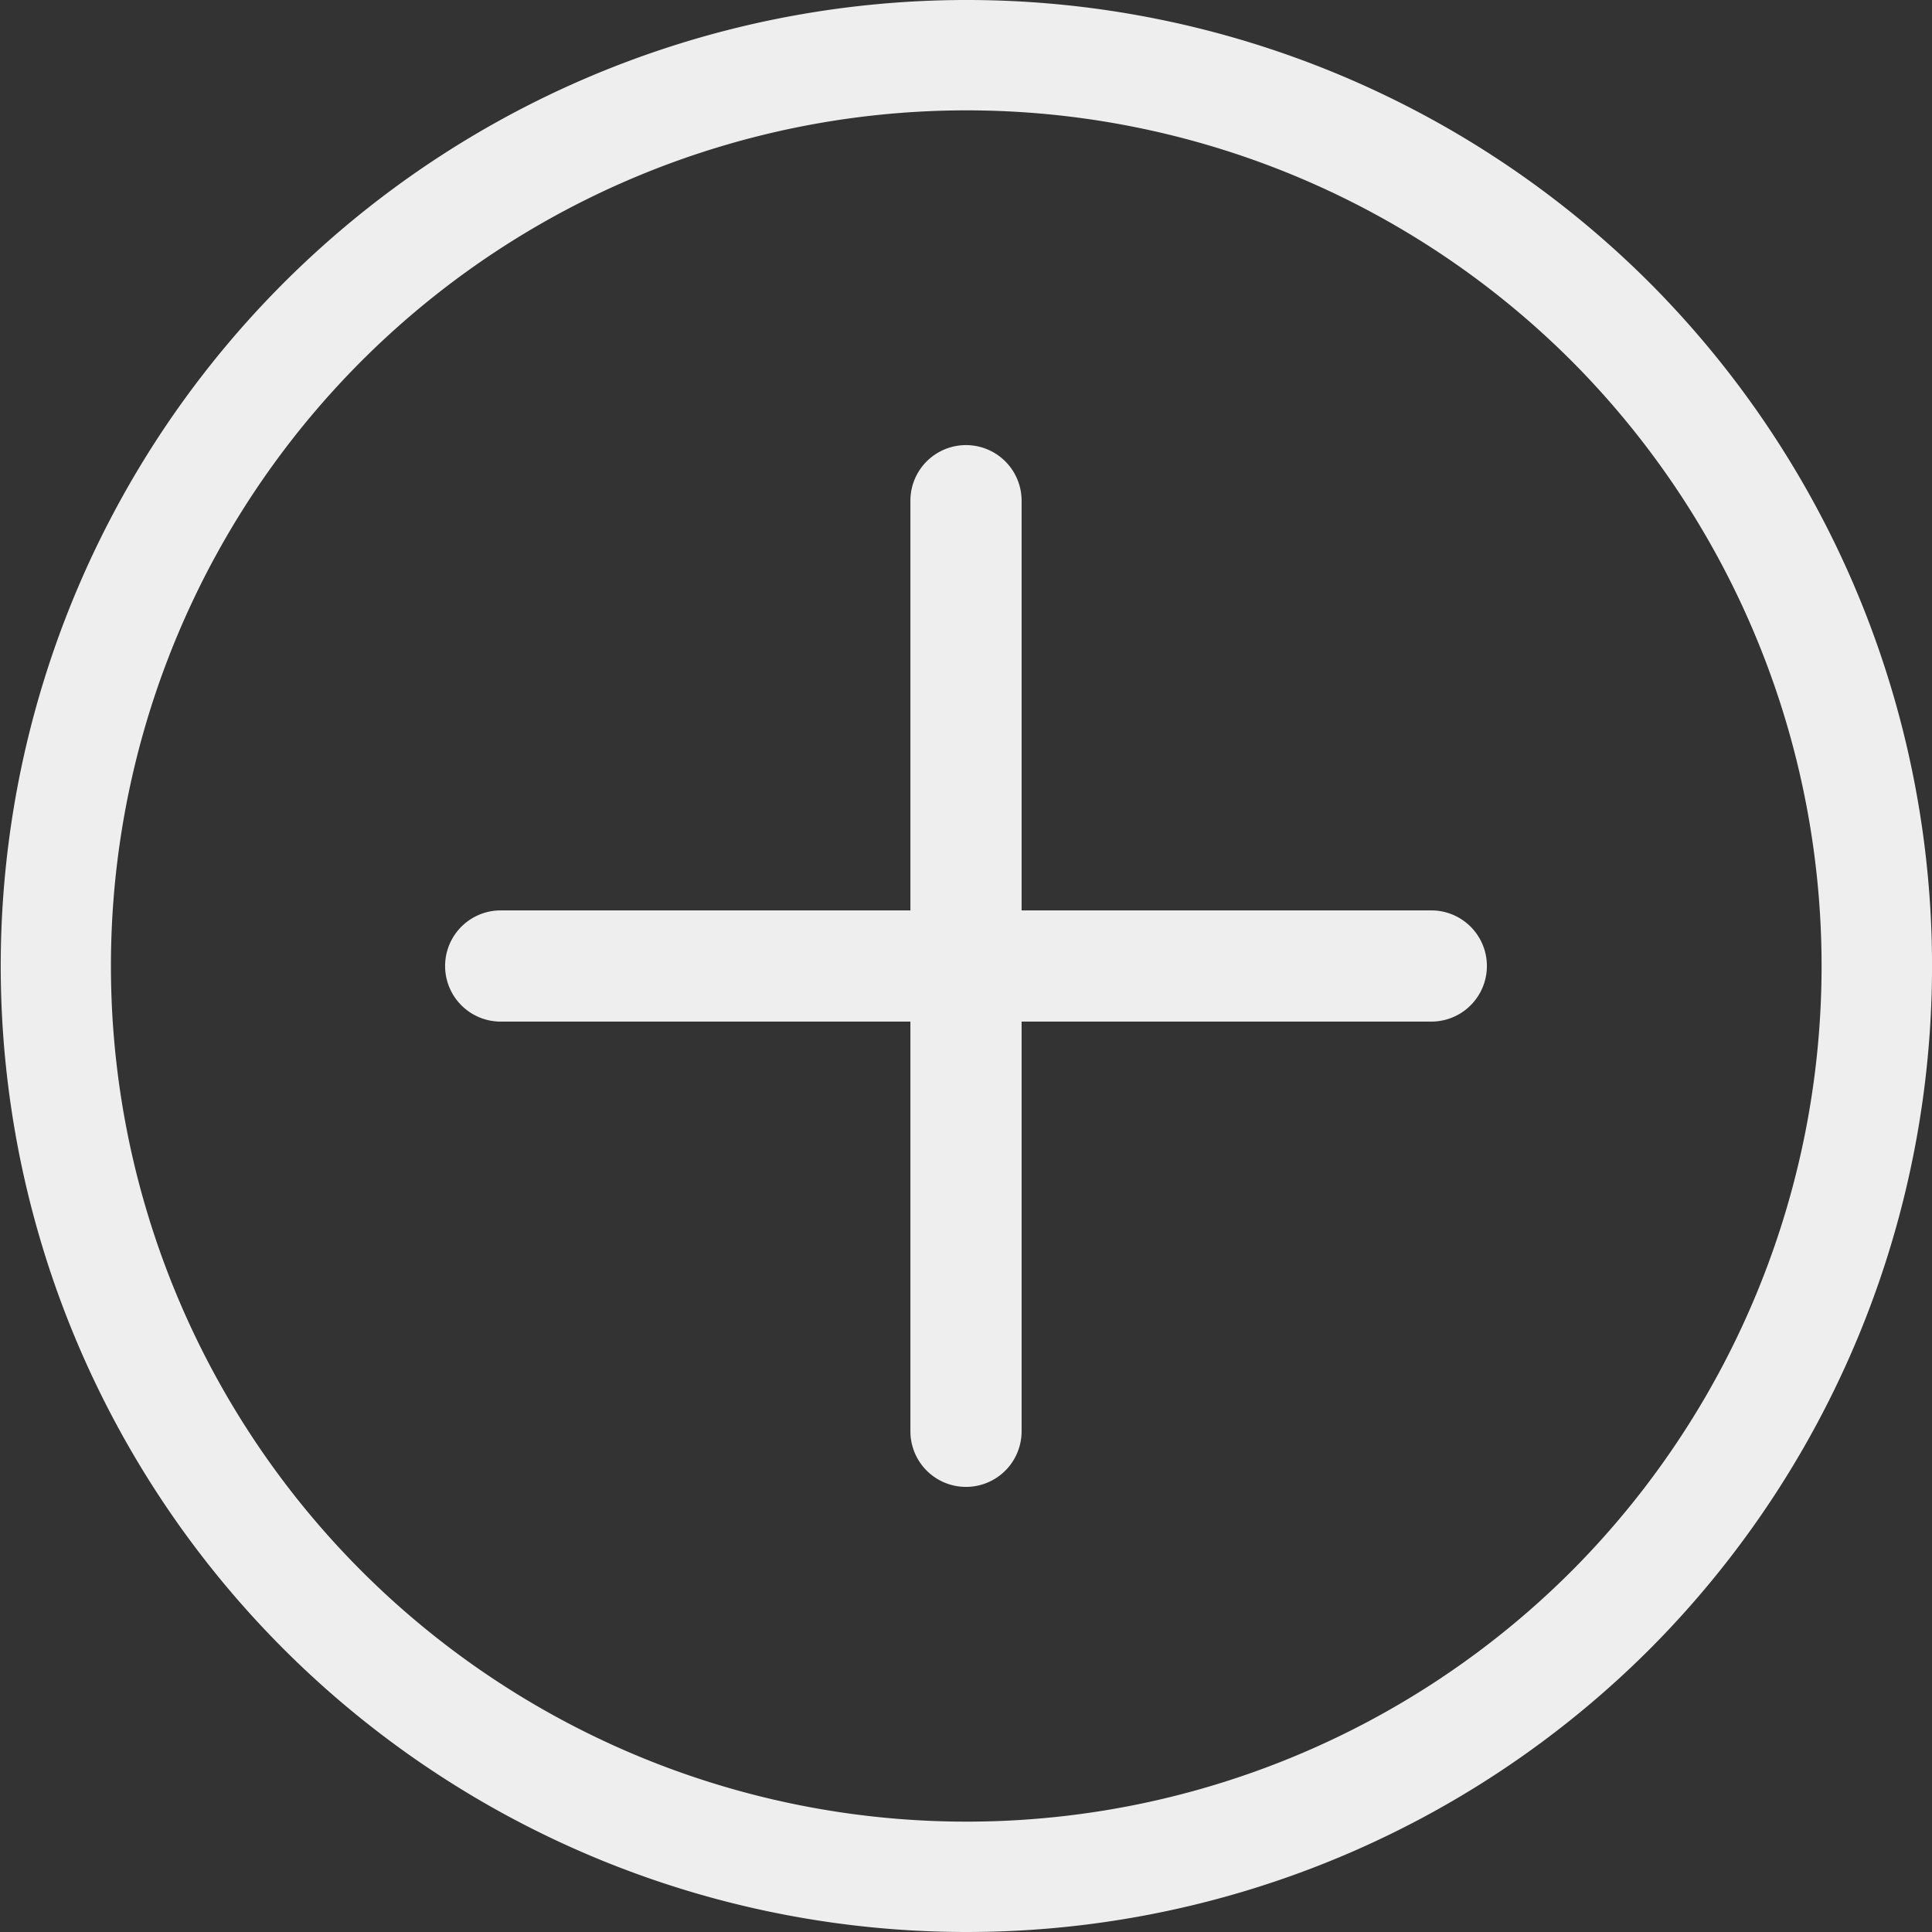 <?xml version="1.0" standalone="no"?><!DOCTYPE svg PUBLIC "-//W3C//DTD SVG 1.1//EN" "http://www.w3.org/Graphics/SVG/1.1/DTD/svg11.dtd"><svg t="1627987595348"  viewBox="0 0 1024 1024" version="1.1" xmlns="http://www.w3.org/2000/svg" p-id="1987" xmlns:xlink="http://www.w3.org/1999/xlink" width="200" height="200"><rect x="0" y="0" width="1024" height="1024" fill="#333333" stroke="none"/><defs><style type="text/css"></style></defs><path d="M874.231 149.769a512 512 0 1 0 0 724.462 512.884 512.884 0 0 0 0-724.462z m-41.402 683.06a453.507 453.507 0 1 1 0-641.658 454.317 454.317 0 0 1 0 641.658z" fill="#eee" p-id="1988"></path><path d="M758.791 482.532H541.468V265.209a29.468 29.468 0 0 0-58.935 0v217.324H265.209a29.468 29.468 0 0 0 0 58.935h217.324V758.791a29.468 29.468 0 0 0 58.935 0V541.468H758.791a29.468 29.468 0 0 0 0-58.935z" fill="#eee" p-id="1989"></path></svg>